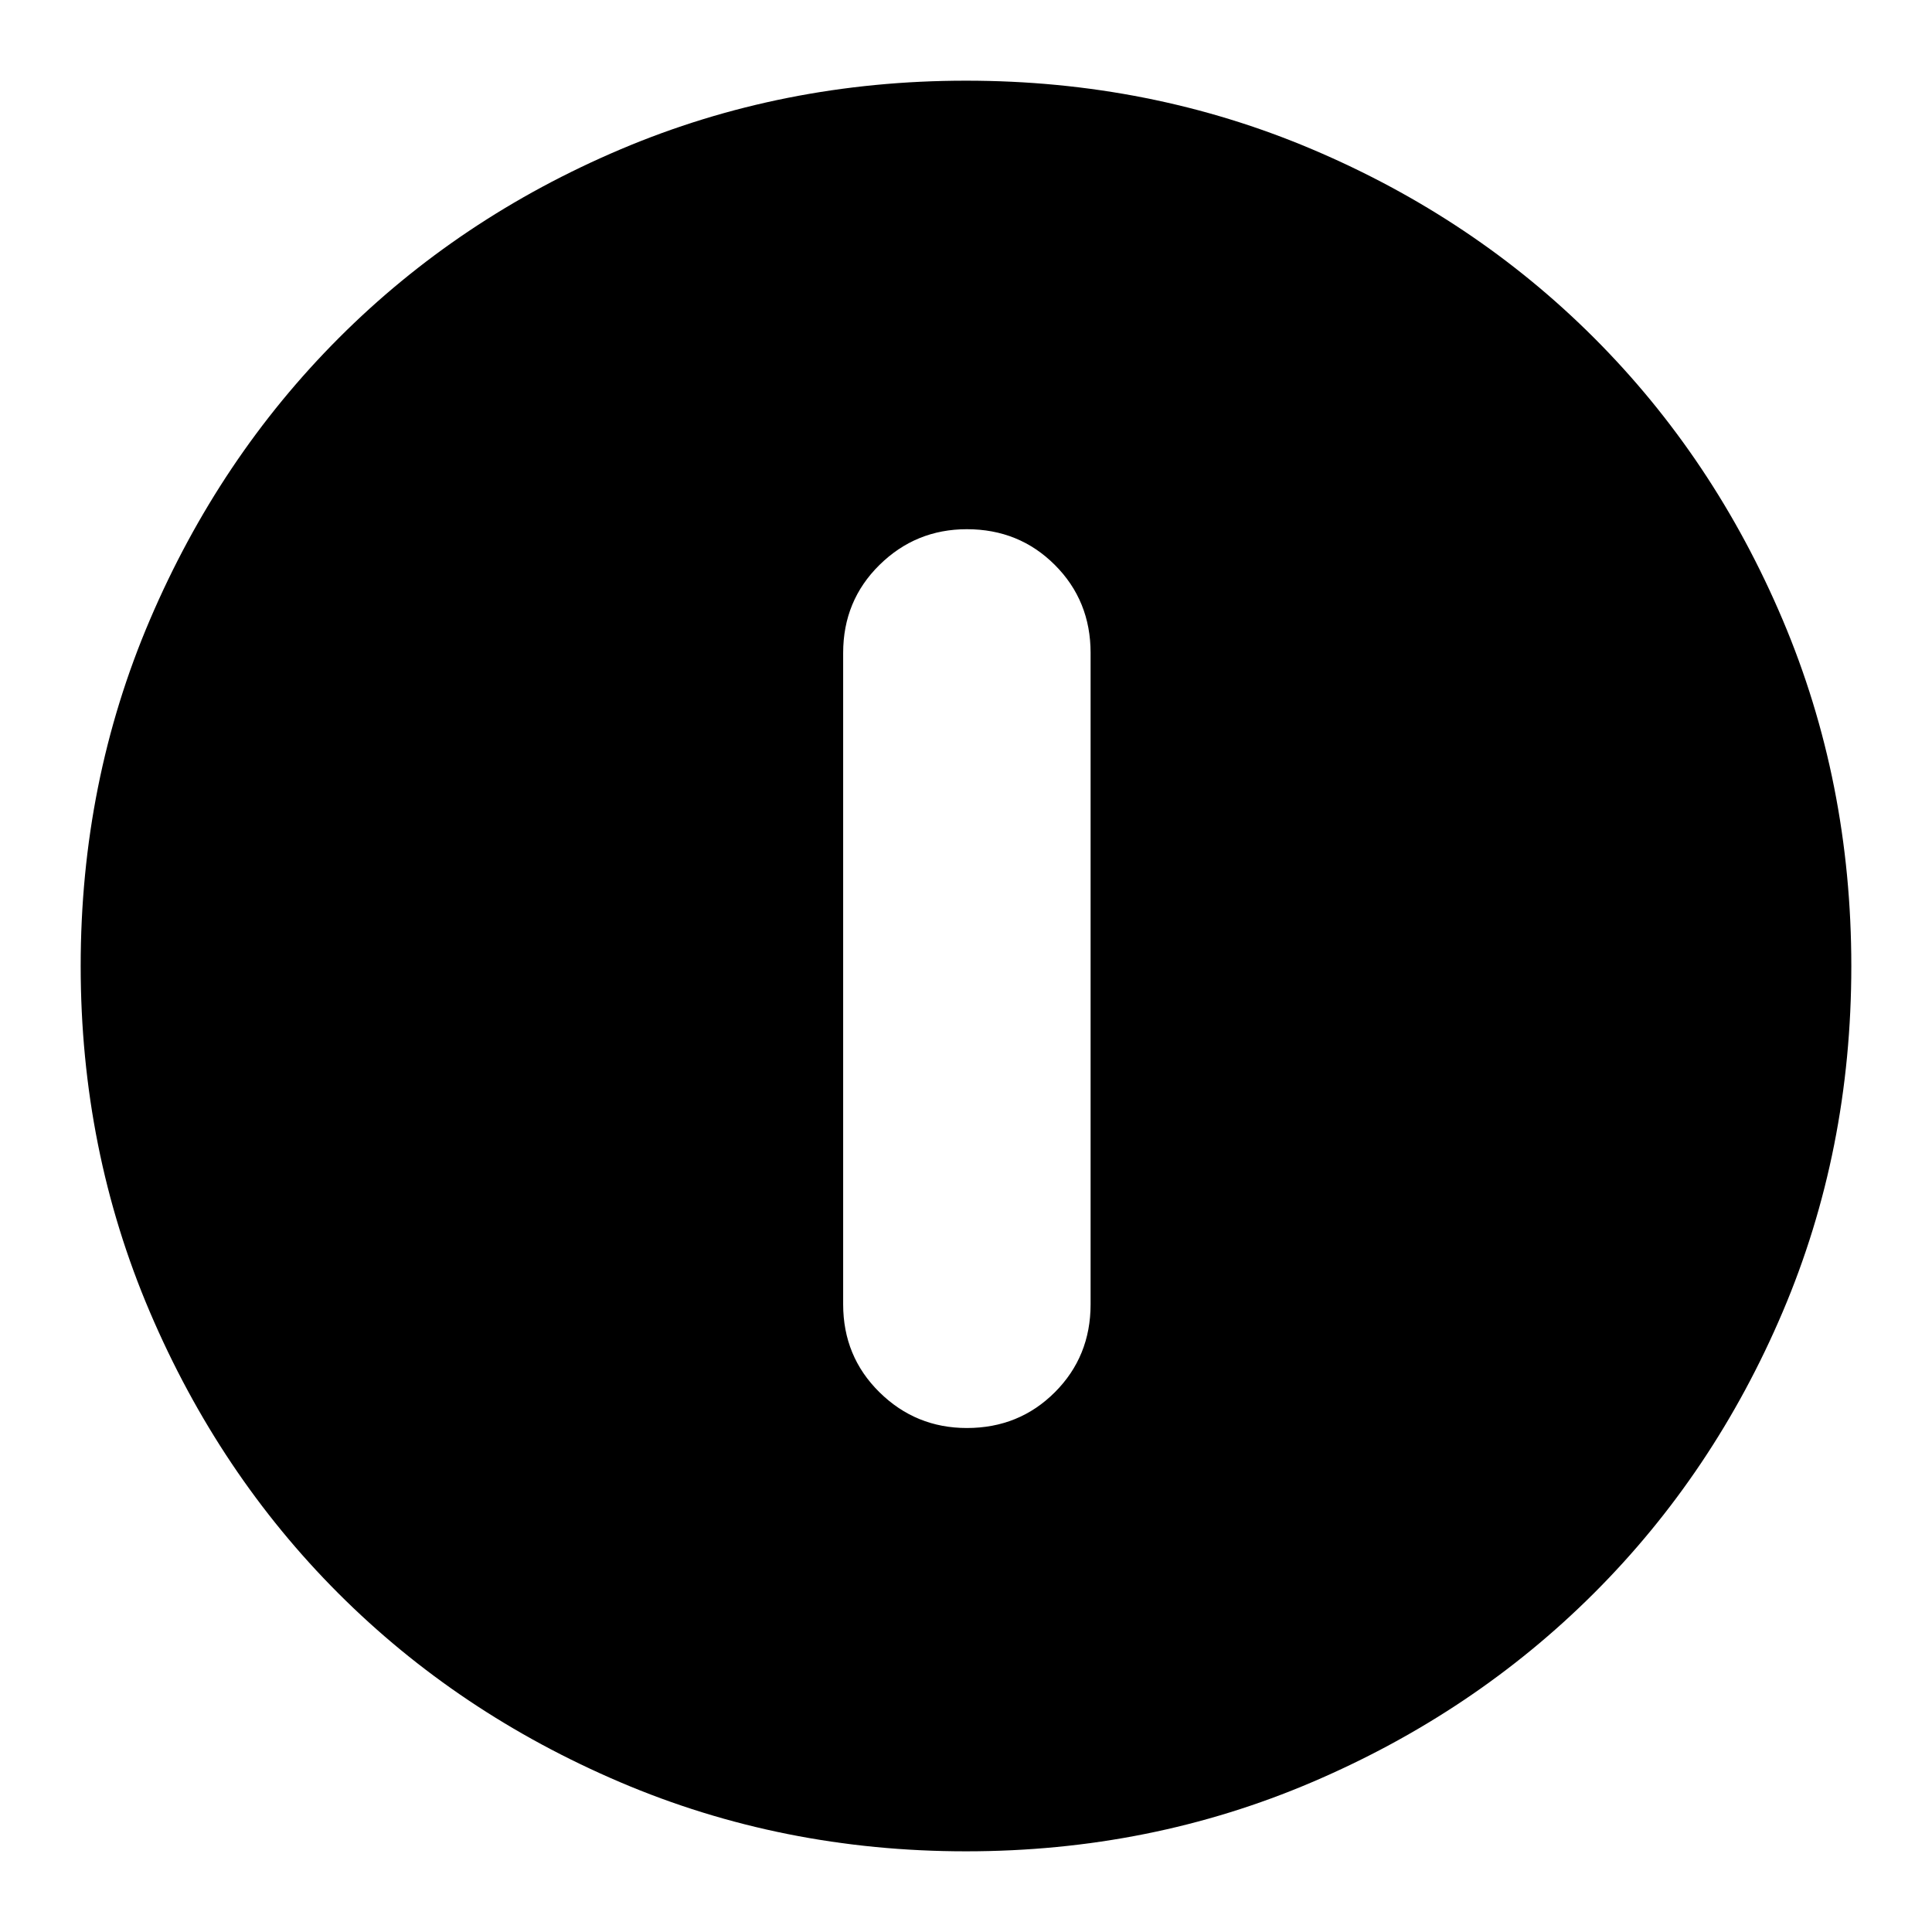<svg xmlns="http://www.w3.org/2000/svg" height="24" viewBox="0 -960 960 960" width="24"><path d="M480.43-250.43q25.96 0 43.72-17.77 17.76-17.76 17.76-43.71v-323.66q0-25.95-17.76-43.71t-43.72-17.76q-25.39 0-43.43 17.76t-18.04 43.71v323.66q0 25.95 18.04 43.71 18.04 17.77 43.43 17.77ZM480-40.09q-91.34 0-171.86-34.35-80.53-34.35-139.94-93.76-59.41-59.41-93.76-139.94Q40.09-388.66 40.09-480q0-91.59 34.41-172.06 34.4-80.47 93.92-140.05 59.51-59.58 139.93-93.69 80.43-34.11 171.65-34.11 91.58 0 172.04 34.11 80.47 34.11 140.06 93.7t93.7 140.08q34.11 80.49 34.11 172.1 0 91.62-34.11 171.8-34.11 80.19-93.69 139.7-59.58 59.52-140.05 93.92Q571.59-40.09 480-40.09Z"/></svg>